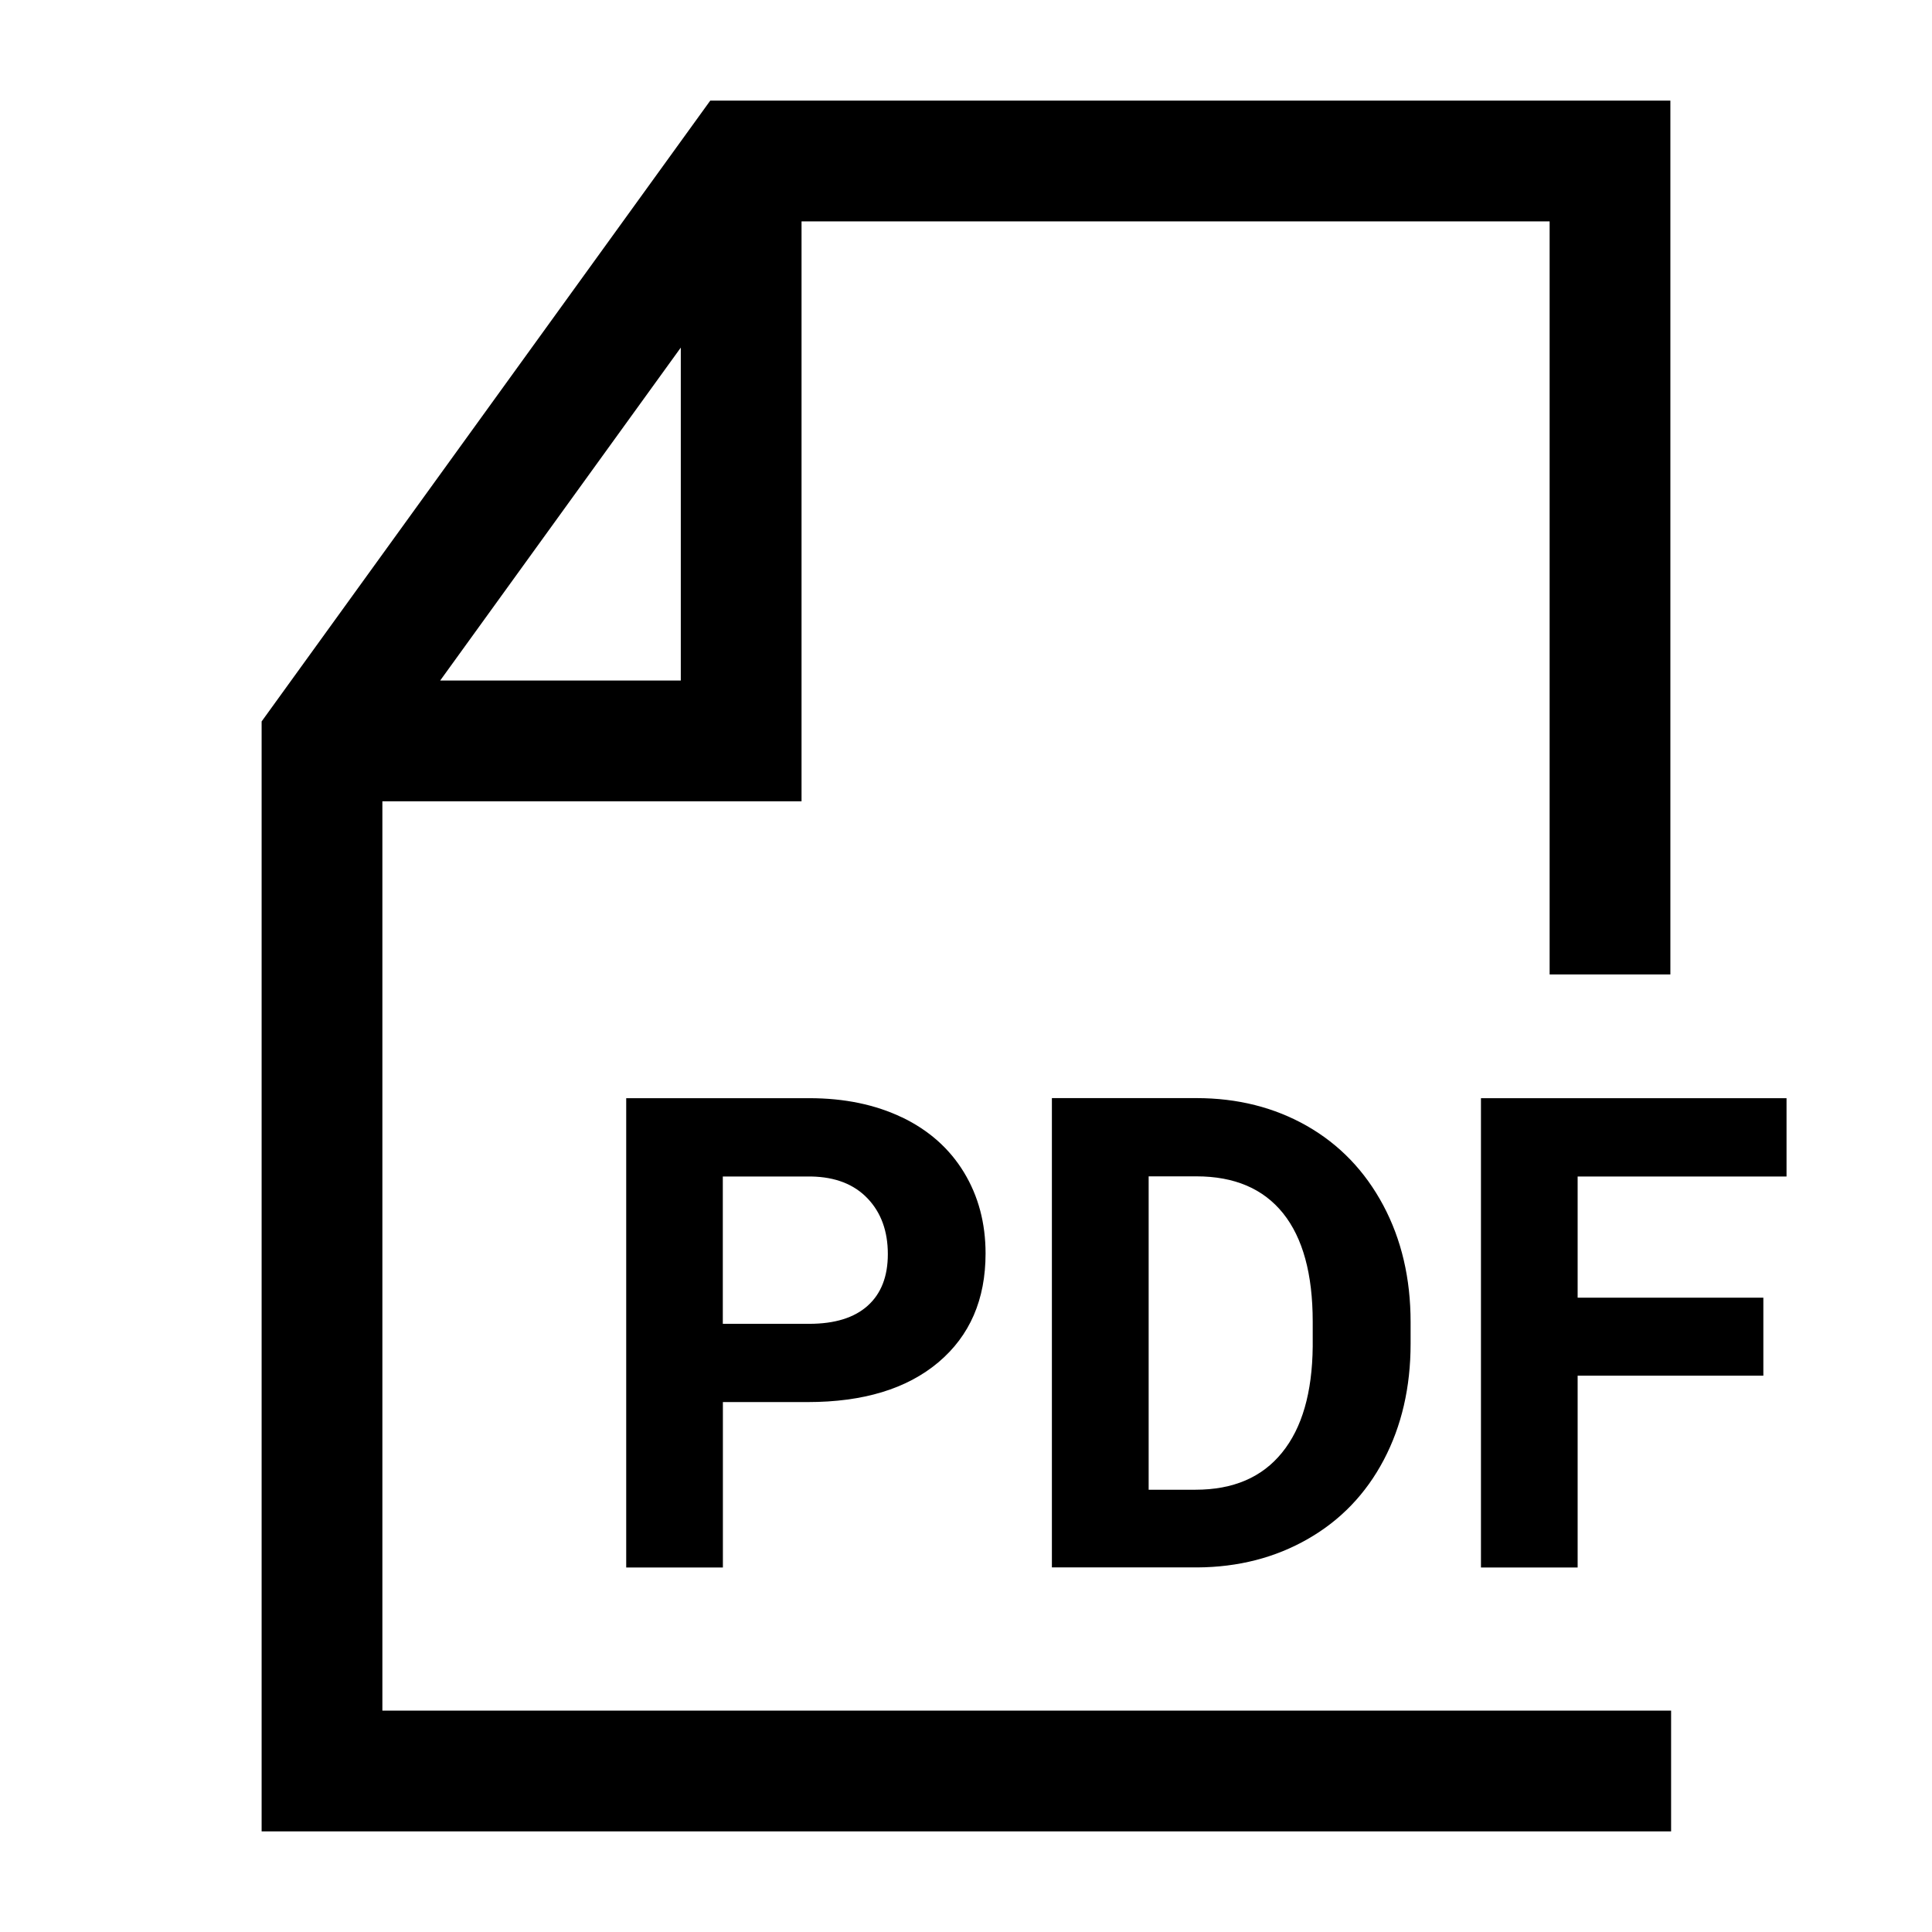 <?xml version="1.0" encoding="UTF-8"?><svg id="a" xmlns="http://www.w3.org/2000/svg" viewBox="0 0 24 24"><path d="M4.75,9.954h5.207V2.75h9.293v9.355h1.5V1.25h-11.927l-5.573,7.712v13.788h17.509v-1.5H4.75v-11.296ZM8.457,4.318v4.136h-2.989l2.989-4.136ZM11.208,13.882c-.333-.16-.718-.24-1.155-.24h-2.274v5.83h1.201v-2.055h1.053c.691,0,1.232-.164,1.624-.494.391-.33.586-.78.586-1.352,0-.376-.089-.712-.268-1.007s-.435-.522-.767-.683ZM10.779,16.22c-.167.15-.409.225-.727.225h-1.073v-1.83h1.101c.297.006.529.096.697.272s.252.407.252.692c0,.277-.083.491-.25.641ZM16.236,13.987c-.404-.23-.862-.346-1.375-.346h-1.794v5.83h1.806c.51-.003.968-.121,1.373-.353.406-.232.721-.56.943-.981s.334-.903.334-1.445v-.268c0-.543-.113-1.026-.34-1.452-.228-.426-.543-.754-.947-.985ZM16.307,16.728c-.006.571-.132,1.011-.381,1.317-.248.307-.606.461-1.076.461h-.581v-3.893h.593c.473,0,.831.153,1.077.459.245.306.368.754.368,1.347v.309ZM19.598,14.614v1.506h2.307v.969h-2.307v2.383h-1.201v-5.83h3.796v.973h-2.595Z"/></svg>